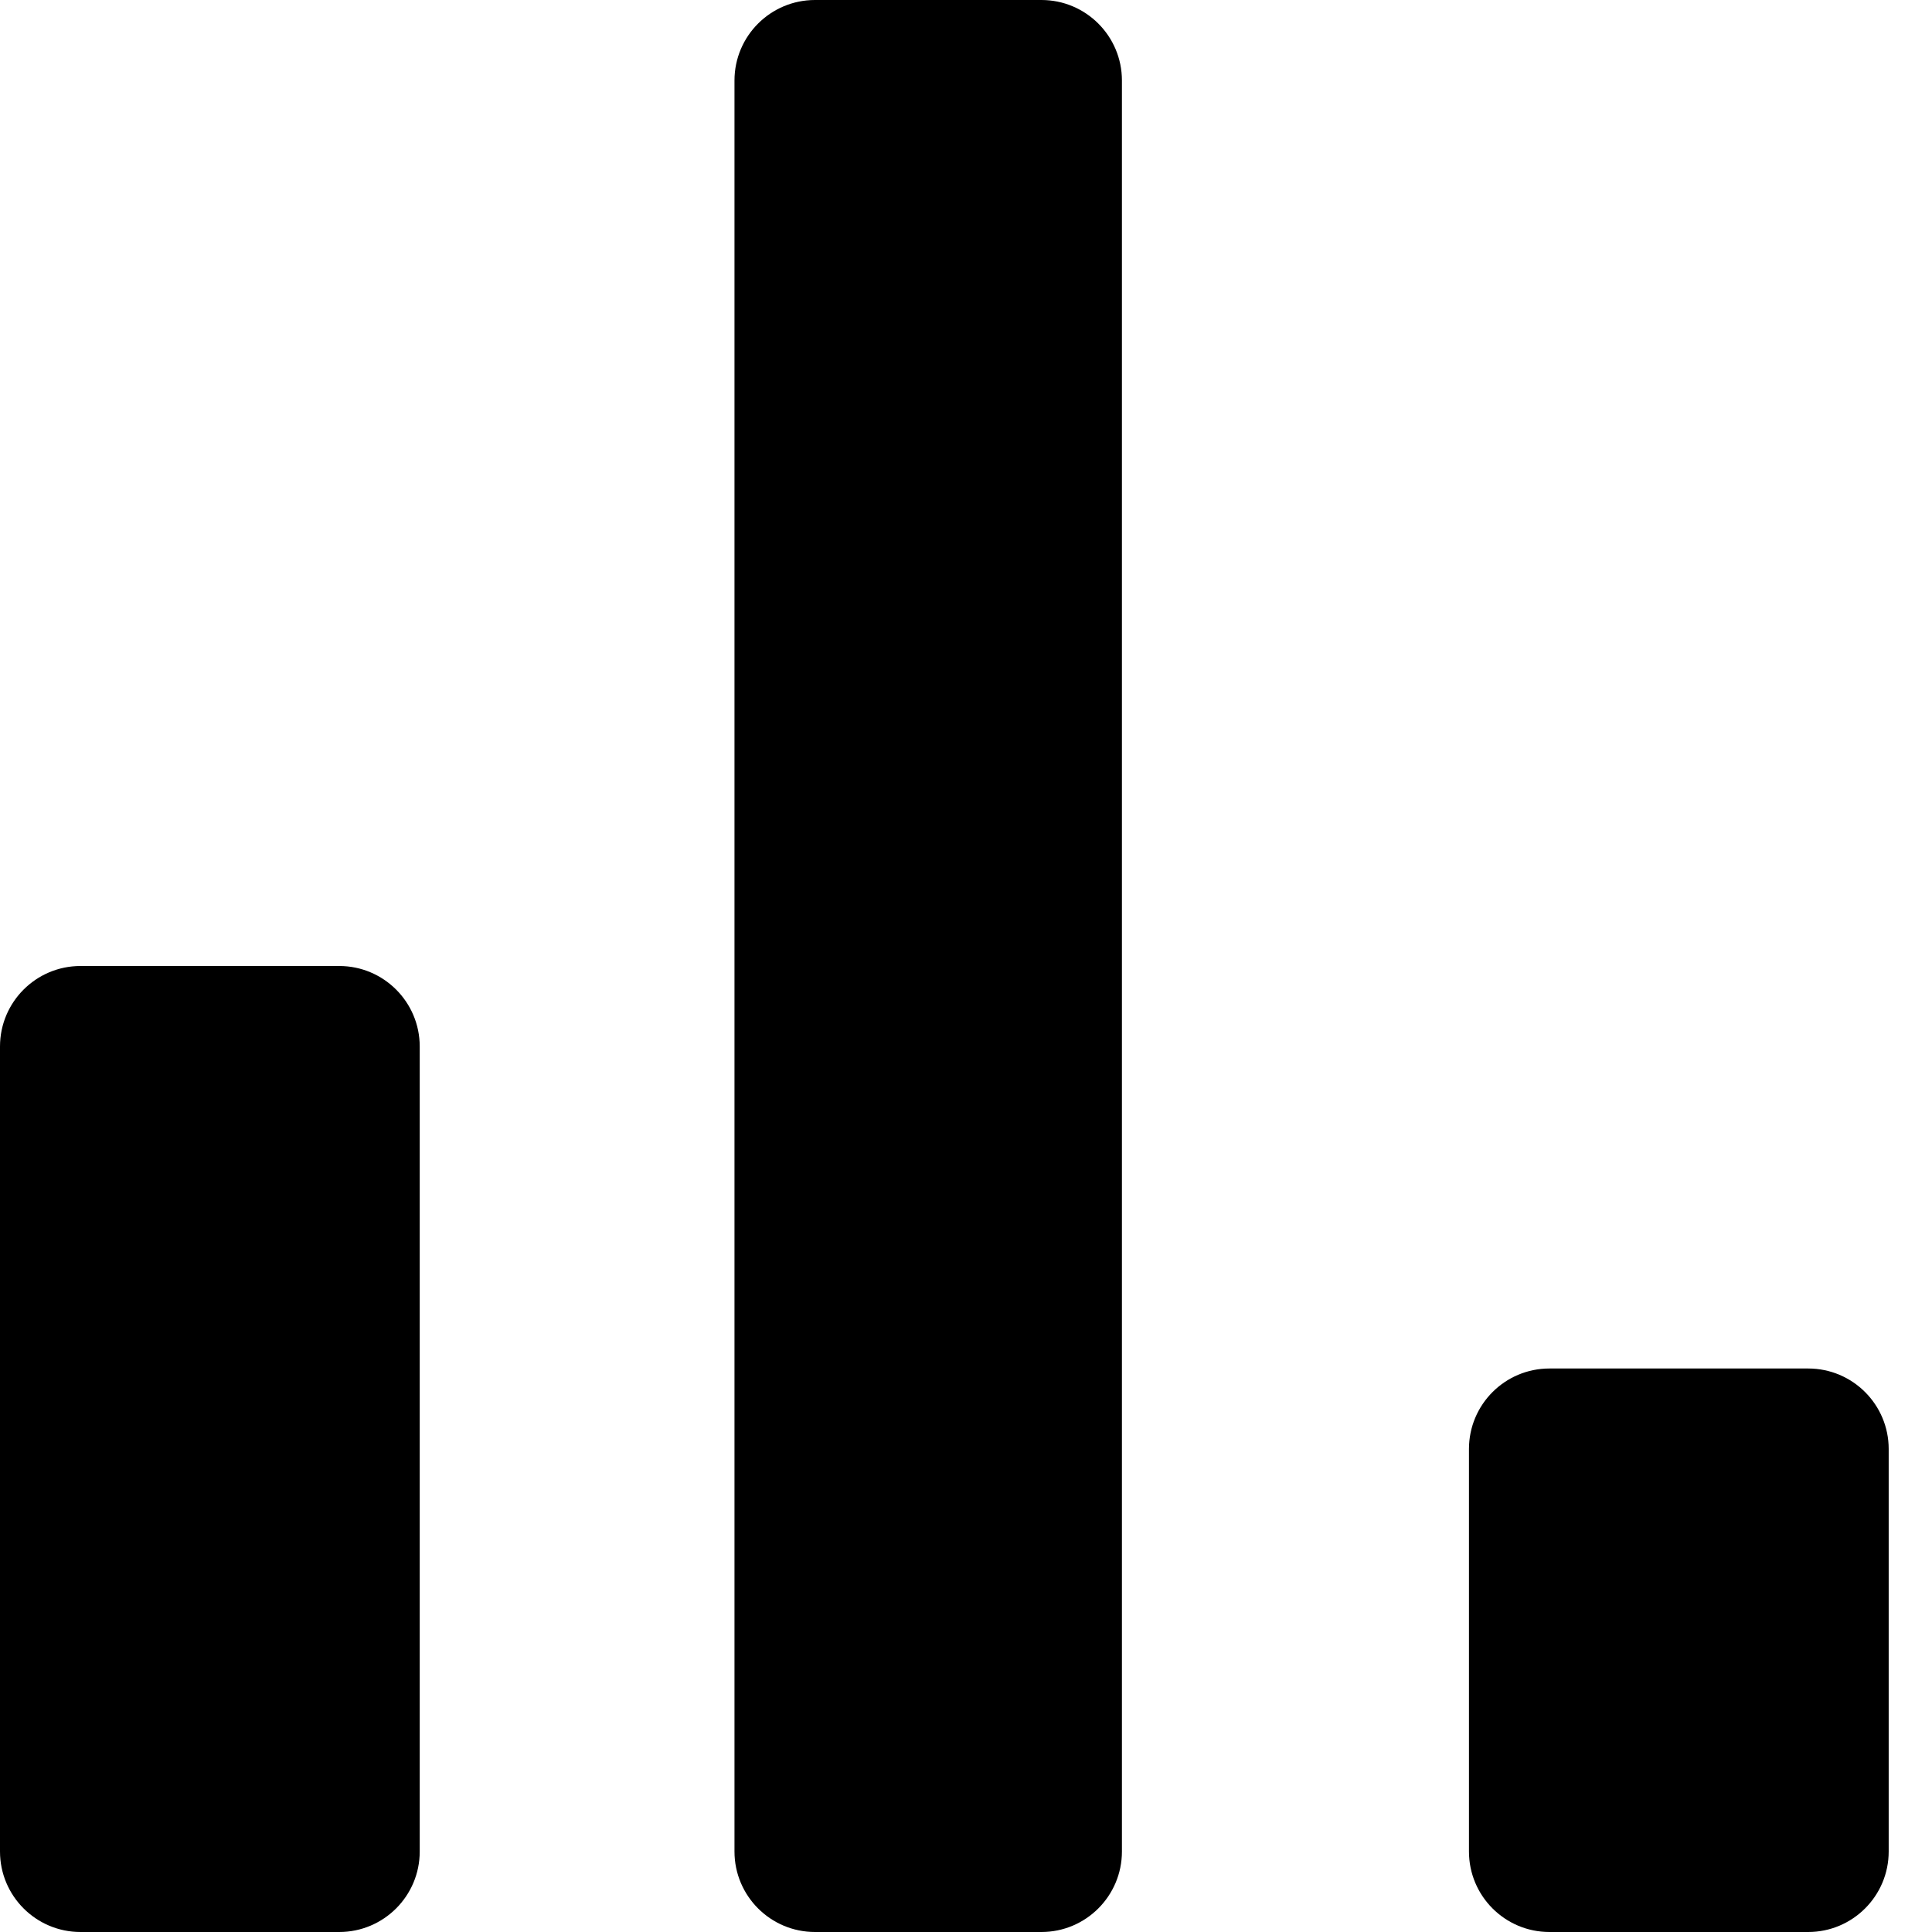 <svg width="24" height="24" viewBox="0 0 24 24" fill="none" xmlns="http://www.w3.org/2000/svg">
<path fill-rule="evenodd" clip-rule="evenodd" d="M9.124 1C9.124 0.448 9.572 0 10.124 0H12.937C13.489 0 13.937 0.448 13.937 1V23C13.937 23.552 13.489 24 12.937 24H10.124C9.572 24 9.124 23.552 9.124 23V1ZM0 13C0 12.448 0.448 12 1 12H4.214C4.766 12 5.214 12.448 5.214 13V23C5.214 23.552 4.766 24 4.214 24H1C0.448 24 0 23.552 0 23V13ZM19.248 17C18.695 17 18.248 17.448 18.248 18V23C18.248 23.552 18.695 24 19.248 24H22.462C23.014 24 23.462 23.552 23.462 23V18C23.462 17.448 23.014 17 22.462 17H19.248Z" fill="black"/>
</svg>
